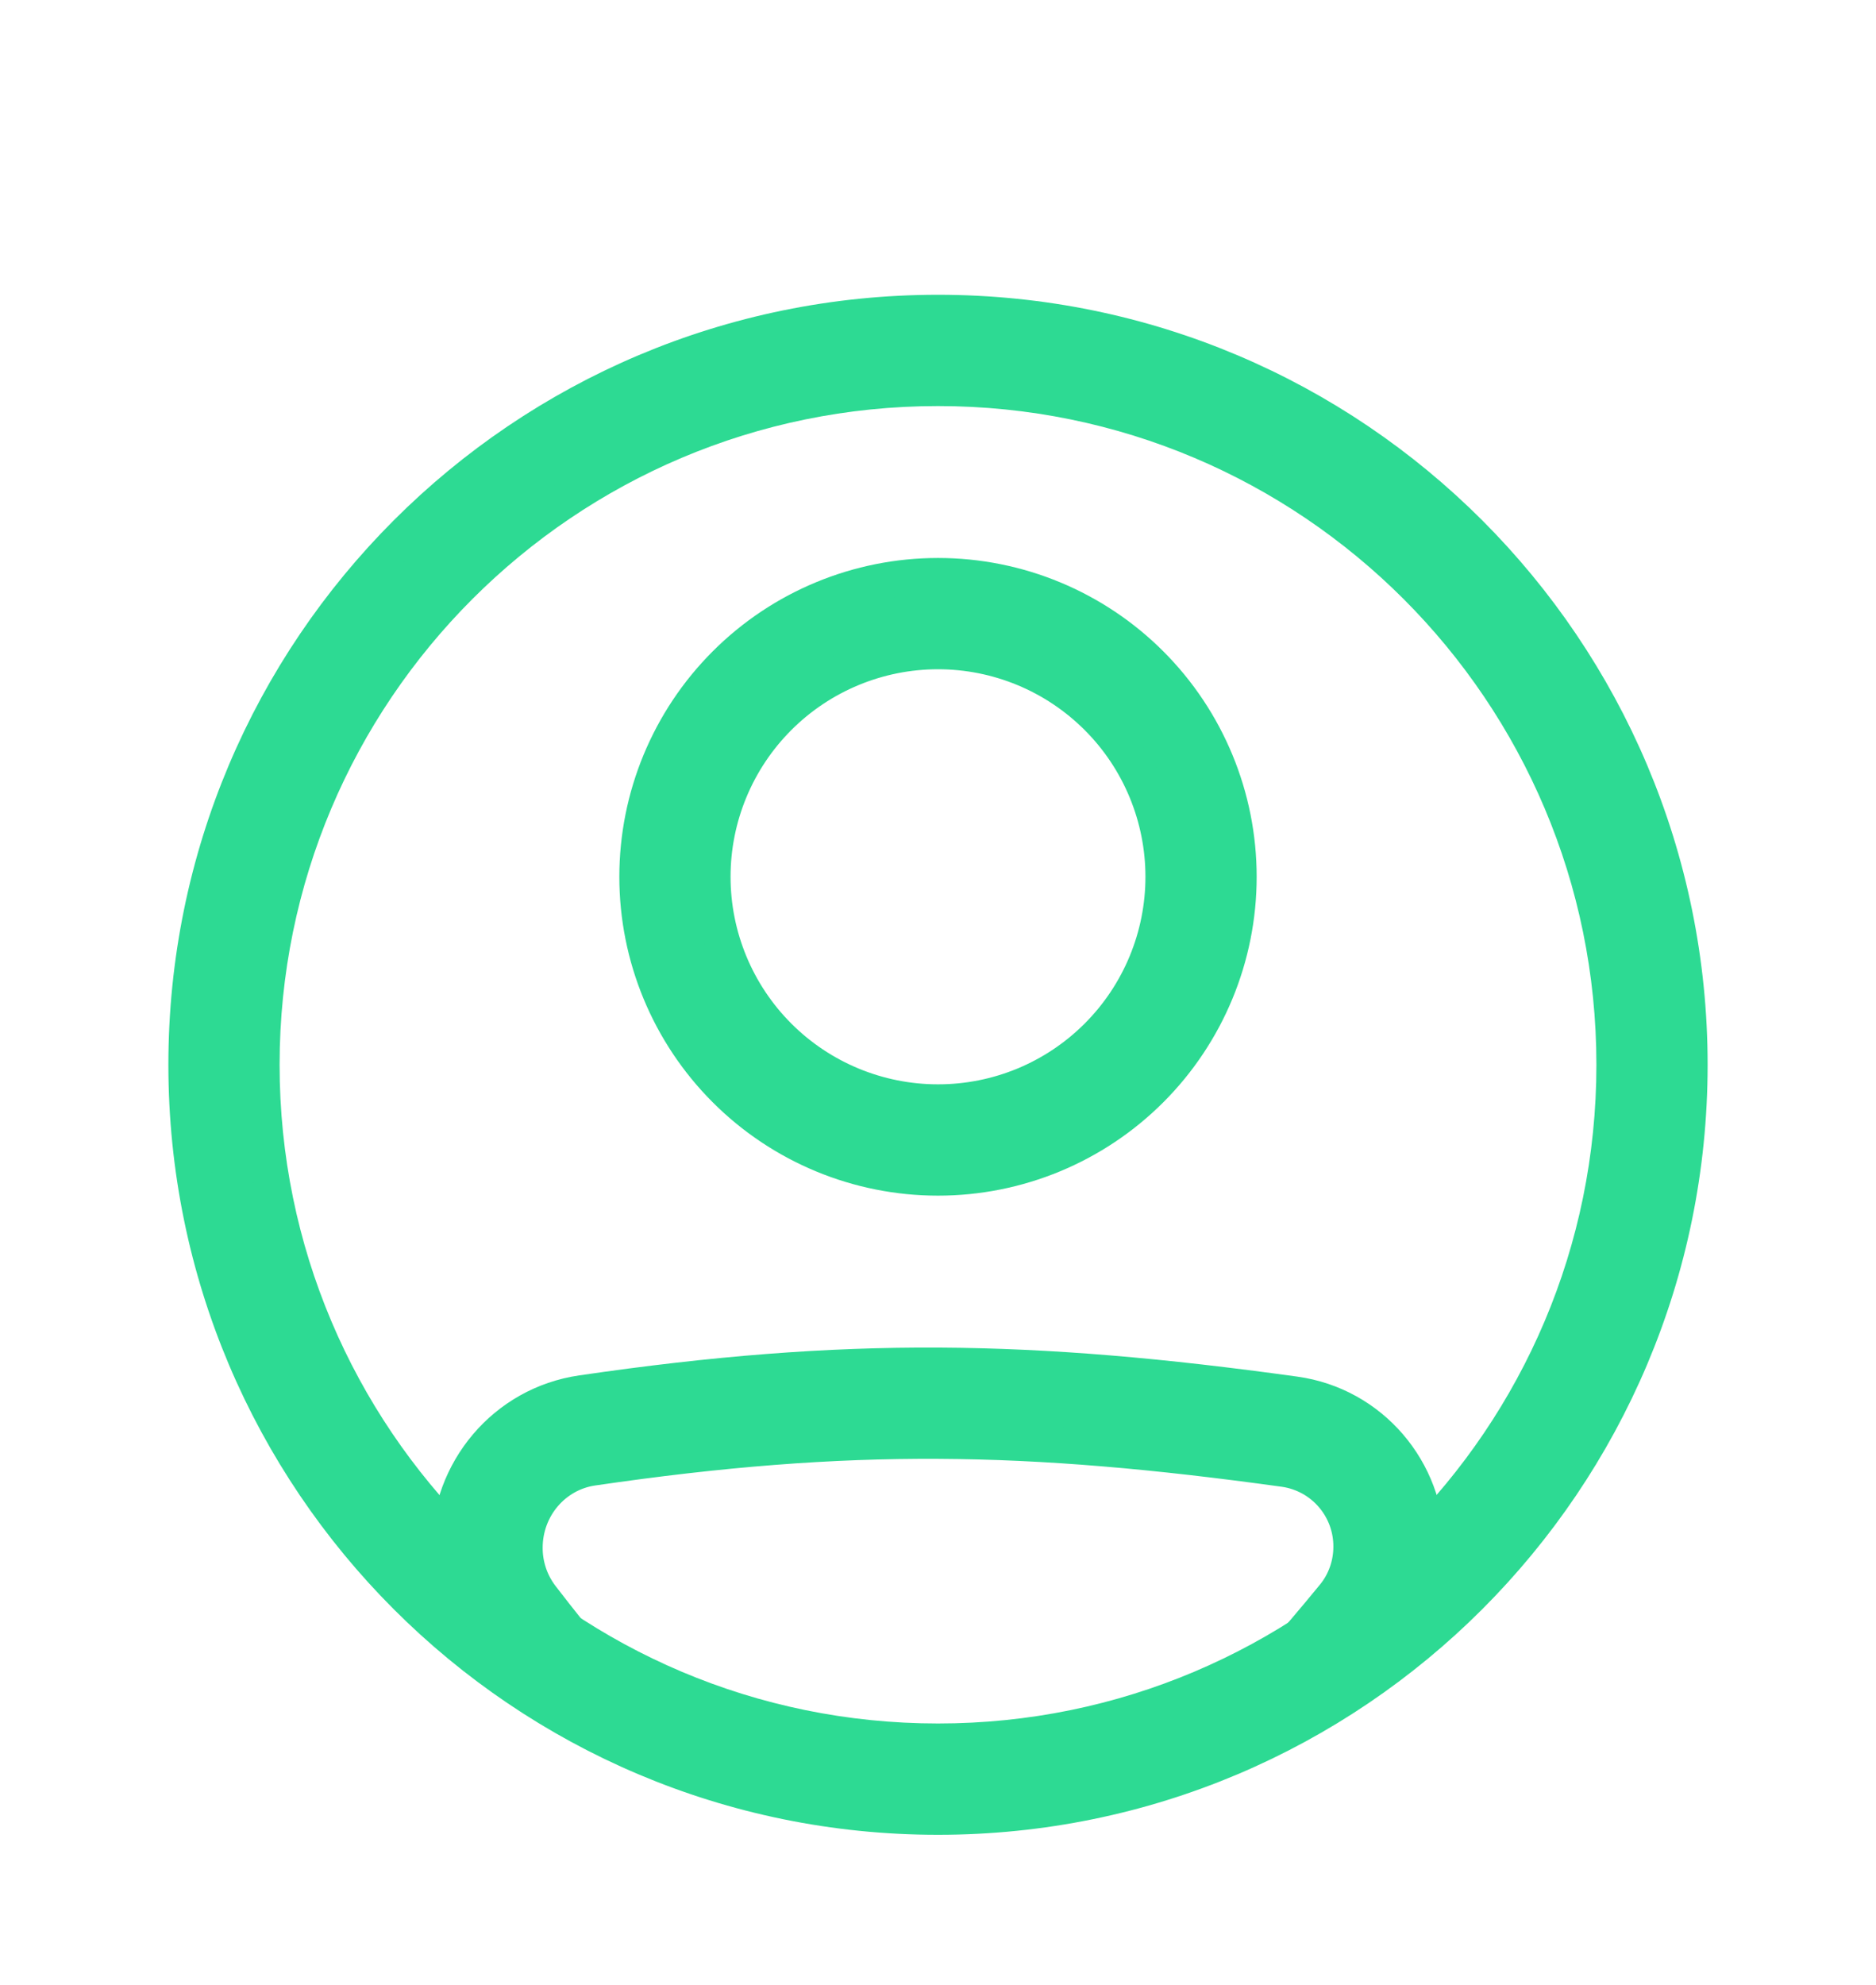 <svg width="52" height="55" viewBox="0 0 52 55" fill="none" xmlns="http://www.w3.org/2000/svg">
<g filter="url(#filter0_d_1019_9667)">
<path fill-rule="evenodd" clip-rule="evenodd" d="M16.426 36.661C23.556 35.619 28.466 35.709 35.605 36.697C36.122 36.772 36.595 37.032 36.935 37.428C37.276 37.824 37.462 38.33 37.459 38.853C37.459 39.353 37.287 39.838 36.976 40.217C36.435 40.878 35.881 41.529 35.314 42.167H38.065C38.238 41.961 38.412 41.751 38.588 41.537C39.206 40.779 39.543 39.831 39.542 38.854C39.542 36.744 38.002 34.927 35.891 34.635C28.582 33.623 23.474 33.527 16.125 34.601C13.992 34.912 12.459 36.758 12.459 38.882C12.459 39.825 12.766 40.757 13.348 41.512C13.52 41.735 13.69 41.954 13.858 42.168H16.543C16.015 41.536 15.501 40.894 14.999 40.241C14.701 39.85 14.54 39.372 14.542 38.881C14.542 37.759 15.348 36.818 16.426 36.661Z" fill="#2DDA93" stroke="#2DDA93"/>
<path fill-rule="evenodd" clip-rule="evenodd" d="M26 26.542C26.821 26.542 27.634 26.381 28.392 26.067C29.15 25.753 29.839 25.292 30.419 24.712C31 24.131 31.46 23.442 31.774 22.684C32.088 21.926 32.25 21.113 32.25 20.292C32.25 19.472 32.088 18.659 31.774 17.901C31.46 17.142 31 16.453 30.419 15.873C29.839 15.293 29.15 14.832 28.392 14.518C27.634 14.204 26.821 14.042 26 14.042C24.343 14.042 22.753 14.701 21.581 15.873C20.409 17.045 19.75 18.635 19.75 20.292C19.75 21.95 20.409 23.54 21.581 24.712C22.753 25.884 24.343 26.542 26 26.542ZM26 28.626C28.21 28.626 30.33 27.748 31.893 26.185C33.455 24.622 34.333 22.503 34.333 20.292C34.333 18.082 33.455 15.963 31.893 14.4C30.33 12.837 28.21 11.959 26 11.959C23.79 11.959 21.67 12.837 20.108 14.4C18.545 15.963 17.667 18.082 17.667 20.292C17.667 22.503 18.545 24.622 20.108 26.185C21.67 27.748 23.79 28.626 26 28.626Z" fill="#2DDA93" stroke="#2DDA93"/>
<path fill-rule="evenodd" clip-rule="evenodd" d="M26 44.25C36.355 44.25 44.75 35.855 44.75 25.5C44.75 15.145 36.355 6.75 26 6.75C15.645 6.75 7.25 15.145 7.25 25.5C7.25 35.855 15.645 44.25 26 44.25ZM26 46.334C37.506 46.334 46.833 37.007 46.833 25.5C46.833 13.994 37.506 4.667 26 4.667C14.494 4.667 5.167 13.994 5.167 25.5C5.167 37.007 14.494 46.334 26 46.334Z" fill="#2DDA93" stroke="#2DDA93"/>
</g>
<defs>
<filter id="filter0_d_1019_9667" x="-3" y="0.5" width="58" height="58" filterUnits="userSpaceOnUse" color-interpolation-filters="sRGB">
<feFlood flood-opacity="0" result="BackgroundImageFix"/>
<feColorMatrix in="SourceAlpha" type="matrix" values="0 0 0 0 0 0 0 0 0 0 0 0 0 0 0 0 0 0 127 0" result="hardAlpha"/>
<feOffset dy="4"/>
<feGaussianBlur stdDeviation="2"/>
<feComposite in2="hardAlpha" operator="out"/>
<feColorMatrix type="matrix" values="0 0 0 0 0 0 0 0 0 0 0 0 0 0 0 0 0 0 0.25 0"/>
<feBlend mode="normal" in2="BackgroundImageFix" result="effect1_dropShadow_1019_9667"/>
<feBlend mode="normal" in="SourceGraphic" in2="effect1_dropShadow_1019_9667" result="shape"/>
</filter>
</defs>
</svg>
